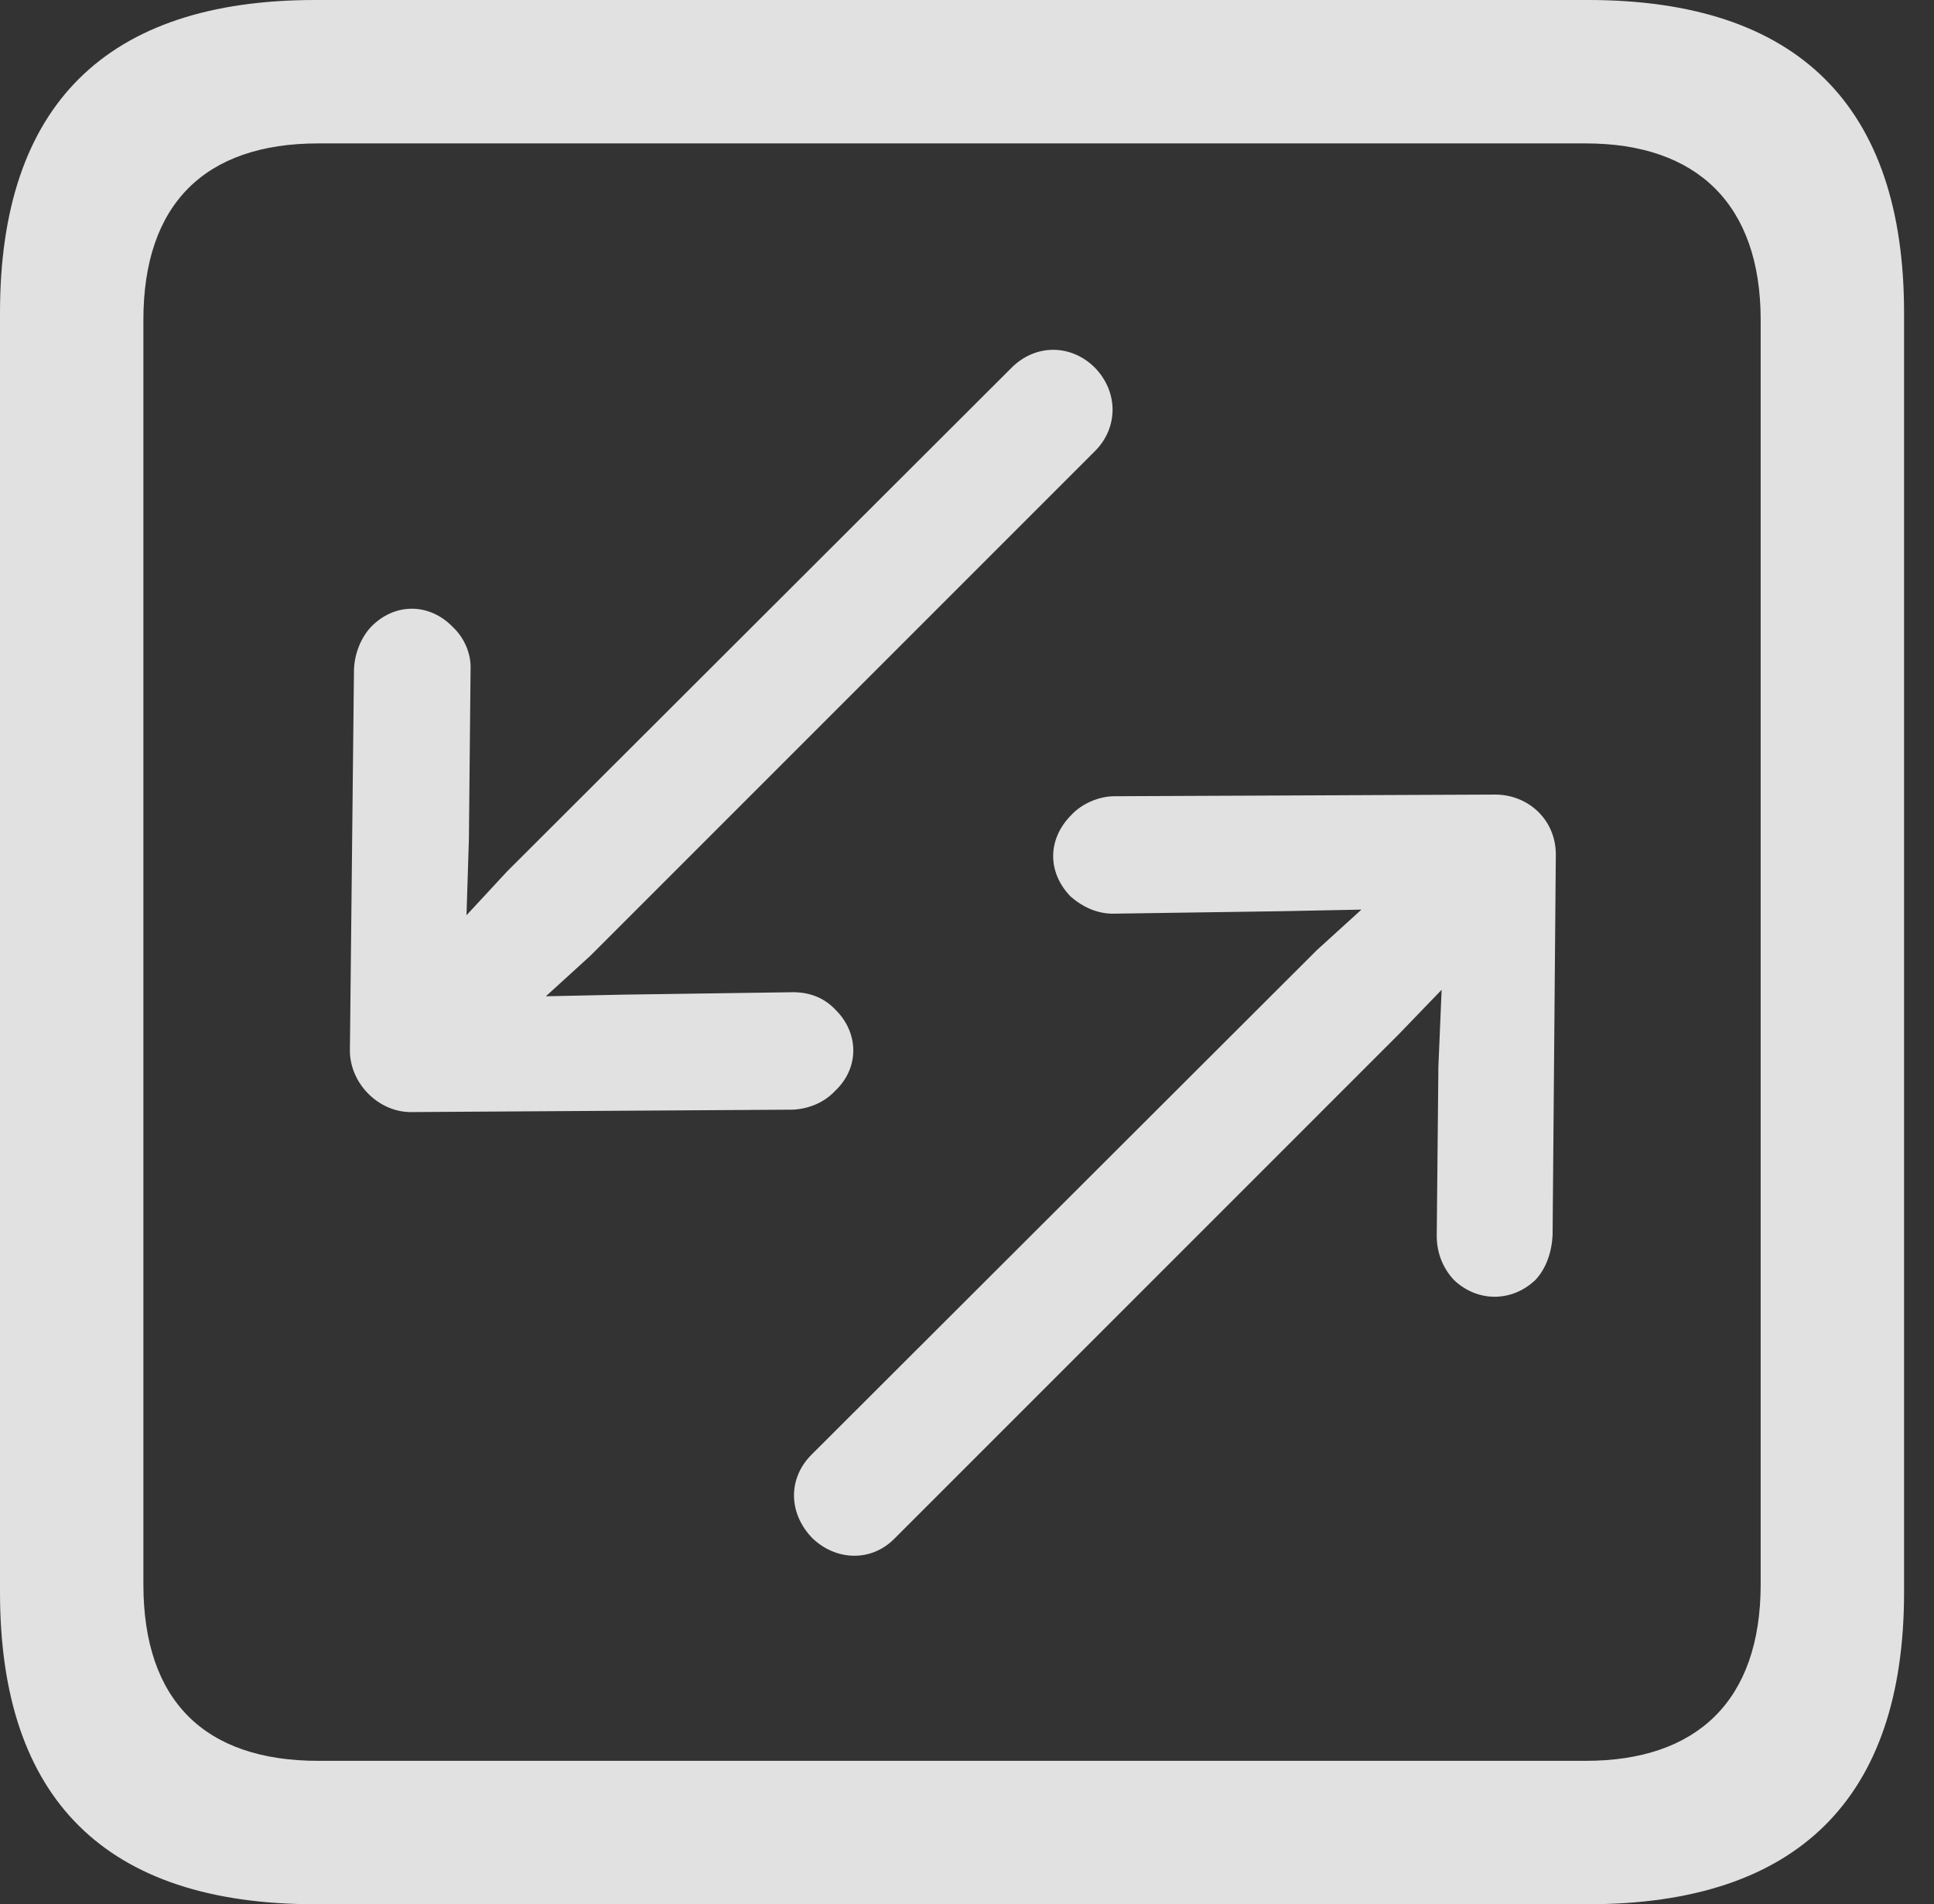 <?xml version="1.0" encoding="UTF-8"?>
<!--Generator: Apple Native CoreSVG 326-->
<!DOCTYPE svg
PUBLIC "-//W3C//DTD SVG 1.1//EN"
       "http://www.w3.org/Graphics/SVG/1.1/DTD/svg11.dtd">
<svg version="1.1" xmlns="http://www.w3.org/2000/svg" xmlns:xlink="http://www.w3.org/1999/xlink" viewBox="0 0 23.32 22.959">
 <rect x="0" y="0" width="23.32" height="22.959" fill="#333333" stroke="none"/>
 <g>
  <rect height="22.959" opacity="0" width="23.32" x="0" y="0"/>
  <path d="M3.799 22.959L19.15 22.959C21.68 22.959 22.959 21.68 22.959 19.199L22.959 3.77C22.959 1.279 21.68 0 19.15 0L3.799 0C1.279 0 0 1.27 0 3.77L0 19.199C0 21.699 1.279 22.959 3.799 22.959ZM3.838 21.23C2.471 21.23 1.729 20.508 1.729 19.102L1.729 3.857C1.729 2.461 2.471 1.729 3.838 1.729L19.121 1.729C20.459 1.729 21.23 2.461 21.23 3.857L21.23 19.102C21.23 20.508 20.459 21.23 19.121 21.23Z" fill="white" fill-opacity="0.85"/>
  <path d="M4.219 12.666C4.219 13.066 4.57 13.418 4.971 13.408L9.561 13.379C9.756 13.369 9.941 13.291 10.068 13.154C10.361 12.881 10.361 12.461 10.078 12.178C9.941 12.031 9.766 11.963 9.561 11.963L7.529 11.992L6.582 12.012L7.119 11.523L13.203 5.439C13.486 5.156 13.486 4.727 13.203 4.434C12.92 4.15 12.49 4.141 12.197 4.434L6.113 10.508L5.625 11.035L5.654 10.117L5.674 8.076C5.684 7.881 5.596 7.686 5.459 7.559C5.176 7.266 4.756 7.266 4.473 7.559C4.346 7.695 4.268 7.9 4.268 8.096ZM18.76 10.303C18.76 9.883 18.428 9.58 18.027 9.58L13.438 9.6C13.252 9.6 13.047 9.688 12.92 9.824C12.627 10.117 12.627 10.518 12.91 10.81C13.057 10.938 13.232 11.016 13.418 11.016L15.469 10.986L16.416 10.967L15.879 11.455L9.785 17.539C9.502 17.822 9.502 18.242 9.795 18.545C10.078 18.818 10.508 18.838 10.791 18.545L16.875 12.461L17.383 11.934L17.344 12.861L17.324 14.902C17.324 15.098 17.393 15.283 17.529 15.43C17.812 15.703 18.232 15.703 18.516 15.43C18.643 15.293 18.711 15.098 18.721 14.893Z" fill="white" fill-opacity="0.85"/>
 </g>
</svg>
